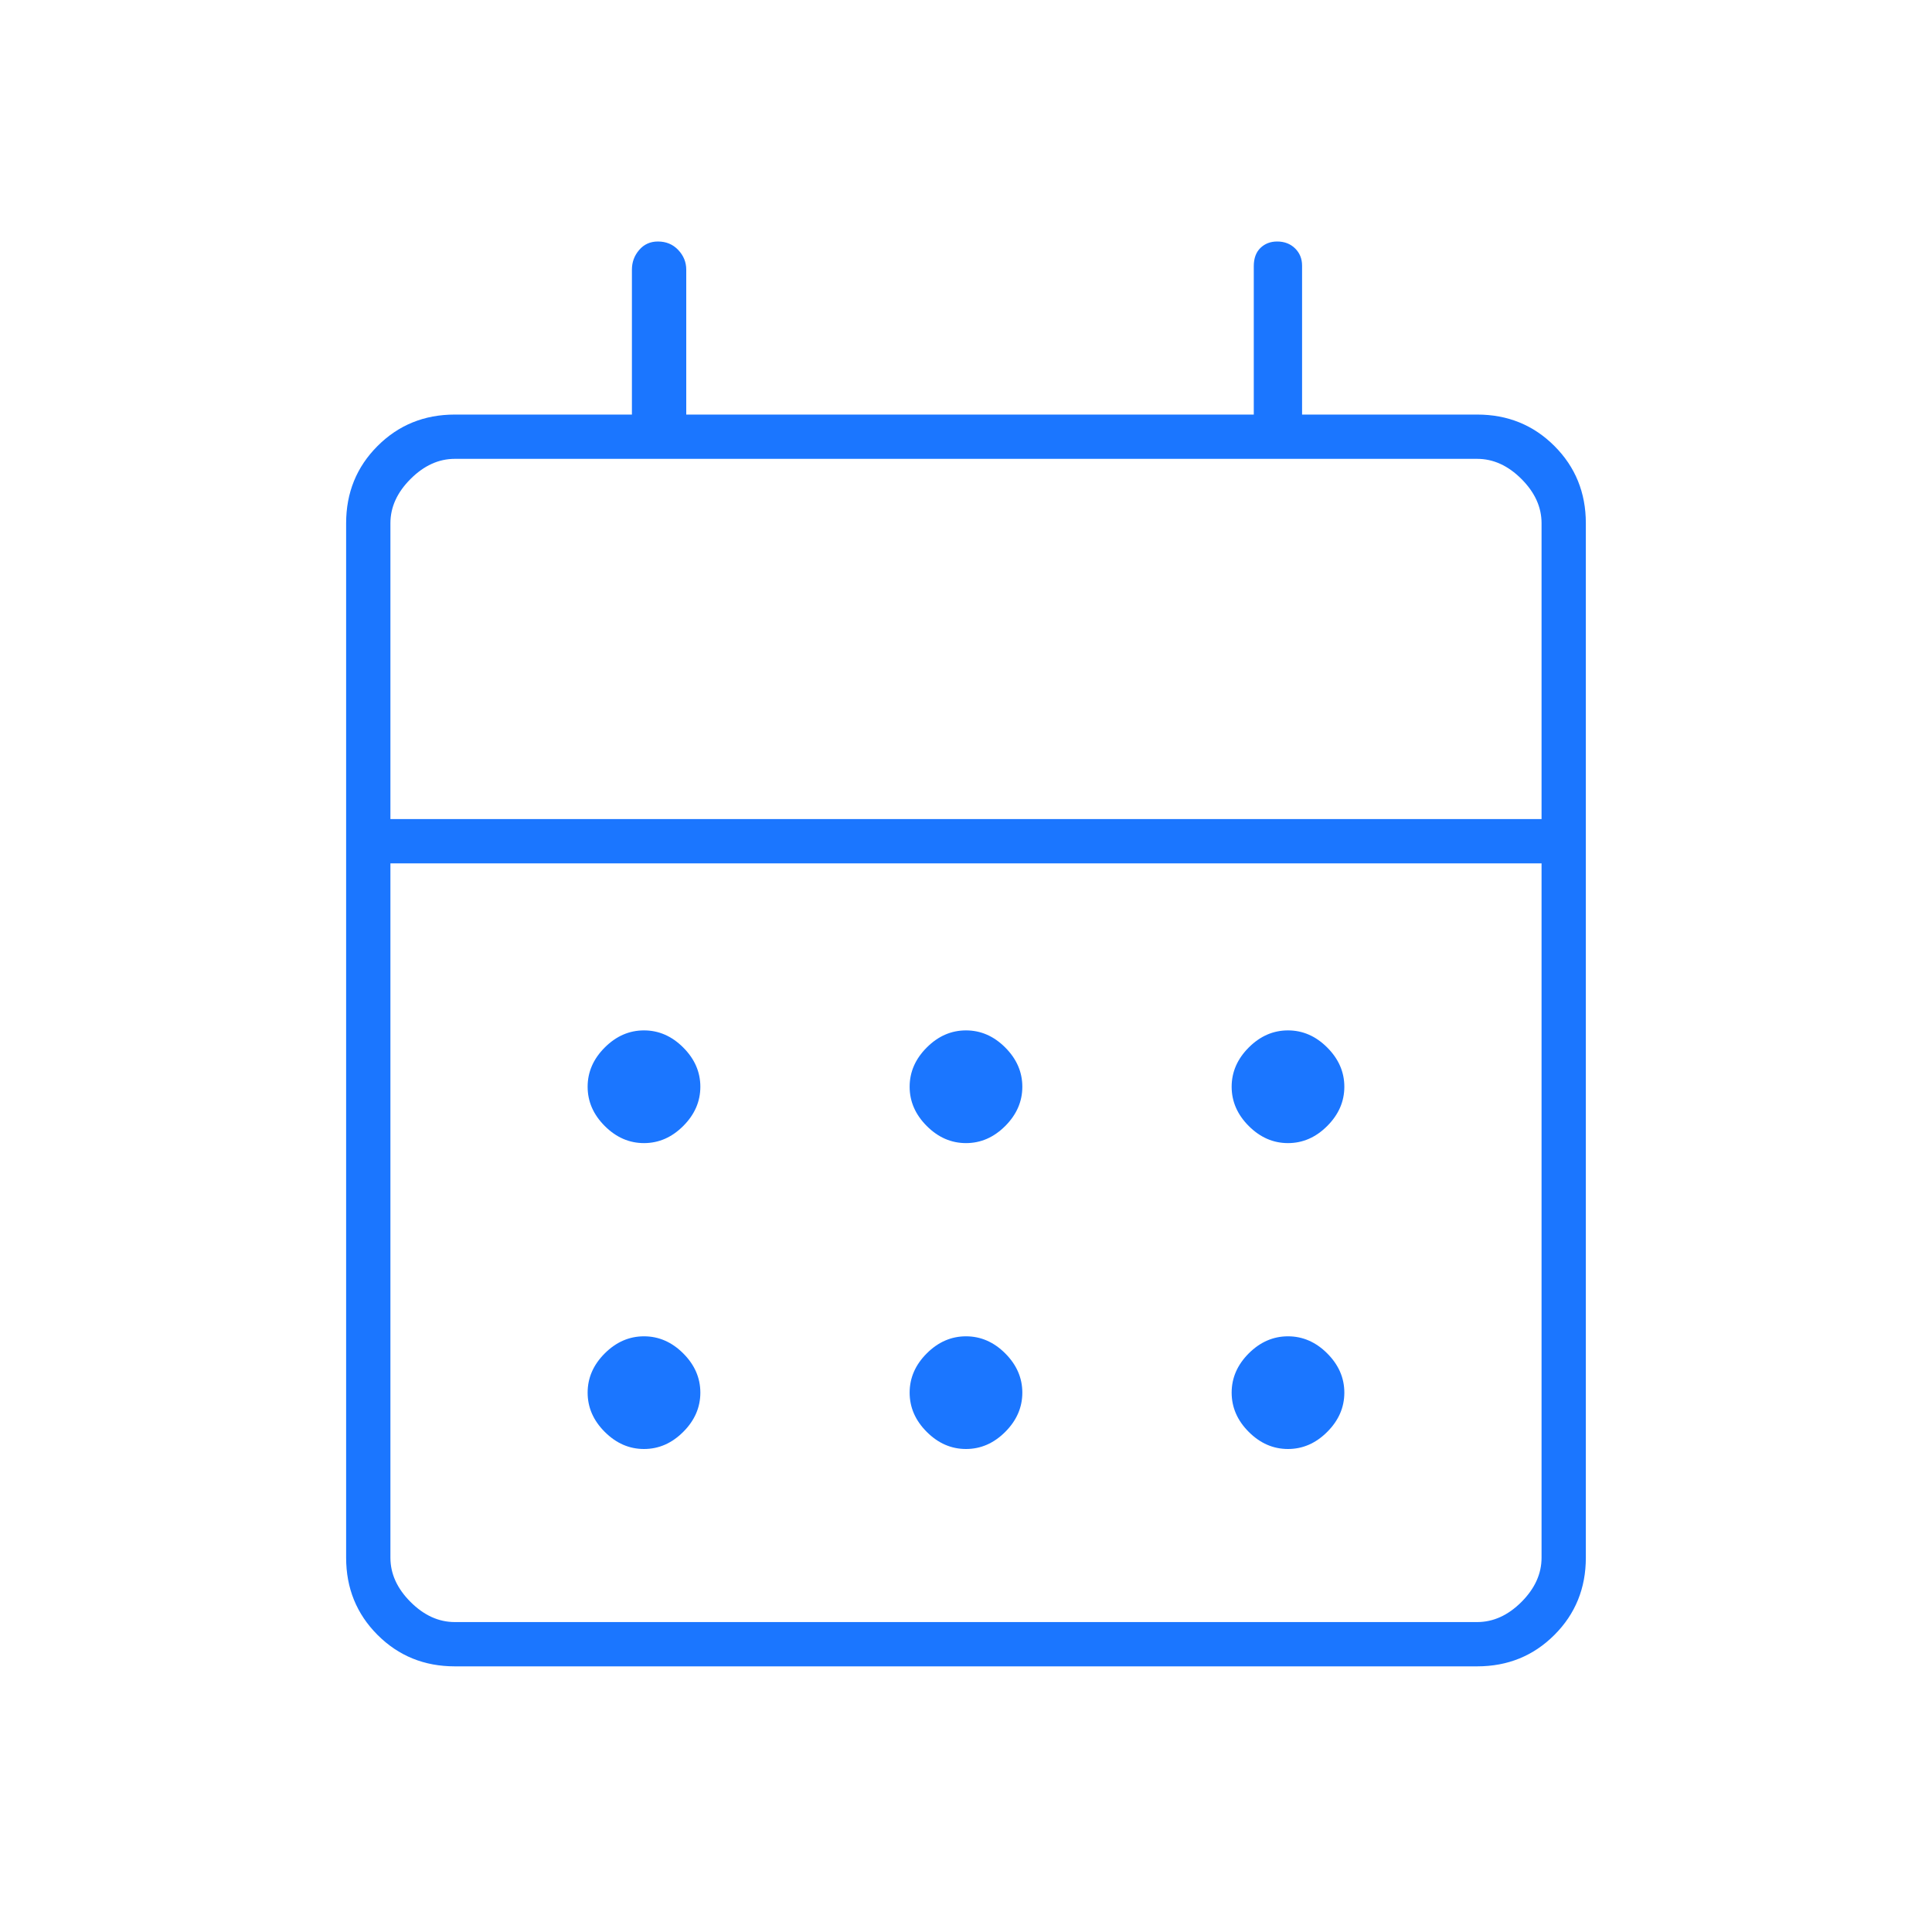 <svg width="64" height="64" viewBox="0 0 64 64" fill="none" xmlns="http://www.w3.org/2000/svg">
<mask id="mask0_2106_3616" style="mask-type:alpha" maskUnits="userSpaceOnUse" x="-1" y="0" width="65" height="64">
<rect x="-0" width="64" height="64" fill="#D9D9D9"/>
</mask>
<g mask="url(#mask0_2106_3616)">
<path d="M15.066 55.2C14.054 55.2 13.201 54.853 12.507 54.159C11.813 53.465 11.466 52.612 11.466 51.6V17.333C11.466 16.321 11.813 15.468 12.507 14.774C13.201 14.08 14.054 13.733 15.066 13.733H20.933V8.933C20.933 8.684 21.013 8.467 21.174 8.28C21.334 8.093 21.541 8 21.794 8C22.066 8 22.29 8.093 22.467 8.28C22.644 8.467 22.733 8.684 22.733 8.933V13.733H41.533V8.819C41.533 8.557 41.607 8.356 41.754 8.213C41.901 8.071 42.086 8 42.307 8C42.548 8 42.745 8.076 42.901 8.228C43.056 8.381 43.133 8.571 43.133 8.8V13.733H48.933C49.945 13.733 50.798 14.08 51.492 14.774C52.186 15.468 52.533 16.321 52.533 17.333V51.6C52.533 52.612 52.186 53.465 51.492 54.159C50.798 54.853 49.945 55.2 48.933 55.2H15.066ZM15.066 53.733H48.933C49.466 53.733 49.955 53.511 50.4 53.067C50.844 52.622 51.066 52.133 51.066 51.6V28.6H12.933V51.6C12.933 52.133 13.155 52.622 13.6 53.067C14.044 53.511 14.533 53.733 15.066 53.733ZM12.933 27.133H51.066V17.333C51.066 16.8 50.844 16.311 50.4 15.867C49.955 15.422 49.466 15.2 48.933 15.2H15.066C14.533 15.2 14.044 15.422 13.6 15.867C13.155 16.311 12.933 16.8 12.933 17.333V27.133ZM32 37.867C31.511 37.867 31.077 37.678 30.7 37.3C30.322 36.922 30.133 36.489 30.133 36C30.133 35.511 30.322 35.078 30.7 34.7C31.077 34.322 31.511 34.133 32 34.133C32.489 34.133 32.922 34.322 33.3 34.7C33.677 35.078 33.866 35.511 33.866 36C33.866 36.489 33.677 36.922 33.3 37.3C32.922 37.678 32.489 37.867 32 37.867ZM21.333 37.867C20.844 37.867 20.411 37.678 20.033 37.3C19.655 36.922 19.466 36.489 19.466 36C19.466 35.511 19.655 35.078 20.033 34.7C20.411 34.322 20.844 34.133 21.333 34.133C21.822 34.133 22.255 34.322 22.633 34.7C23.011 35.078 23.2 35.511 23.2 36C23.2 36.489 23.011 36.922 22.633 37.3C22.255 37.678 21.822 37.867 21.333 37.867ZM42.666 37.867C42.177 37.867 41.744 37.678 41.366 37.3C40.989 36.922 40.8 36.489 40.8 36C40.8 35.511 40.989 35.078 41.366 34.7C41.744 34.322 42.177 34.133 42.666 34.133C43.155 34.133 43.589 34.322 43.966 34.7C44.344 35.078 44.533 35.511 44.533 36C44.533 36.489 44.344 36.922 43.966 37.3C43.589 37.678 43.155 37.867 42.666 37.867ZM32 48C31.511 48 31.077 47.811 30.7 47.433C30.322 47.056 30.133 46.622 30.133 46.133C30.133 45.644 30.322 45.211 30.7 44.833C31.077 44.456 31.511 44.267 32 44.267C32.489 44.267 32.922 44.456 33.3 44.833C33.677 45.211 33.866 45.644 33.866 46.133C33.866 46.622 33.677 47.056 33.3 47.433C32.922 47.811 32.489 48 32 48ZM21.333 48C20.844 48 20.411 47.811 20.033 47.433C19.655 47.056 19.466 46.622 19.466 46.133C19.466 45.644 19.655 45.211 20.033 44.833C20.411 44.456 20.844 44.267 21.333 44.267C21.822 44.267 22.255 44.456 22.633 44.833C23.011 45.211 23.2 45.644 23.2 46.133C23.2 46.622 23.011 47.056 22.633 47.433C22.255 47.811 21.822 48 21.333 48ZM42.666 48C42.177 48 41.744 47.811 41.366 47.433C40.989 47.056 40.8 46.622 40.8 46.133C40.8 45.644 40.989 45.211 41.366 44.833C41.744 44.456 42.177 44.267 42.666 44.267C43.155 44.267 43.589 44.456 43.966 44.833C44.344 45.211 44.533 45.644 44.533 46.133C44.533 46.622 44.344 47.056 43.966 47.433C43.589 47.811 43.155 48 42.666 48Z" fill="#1B76FF"/>
</g>
</svg>
